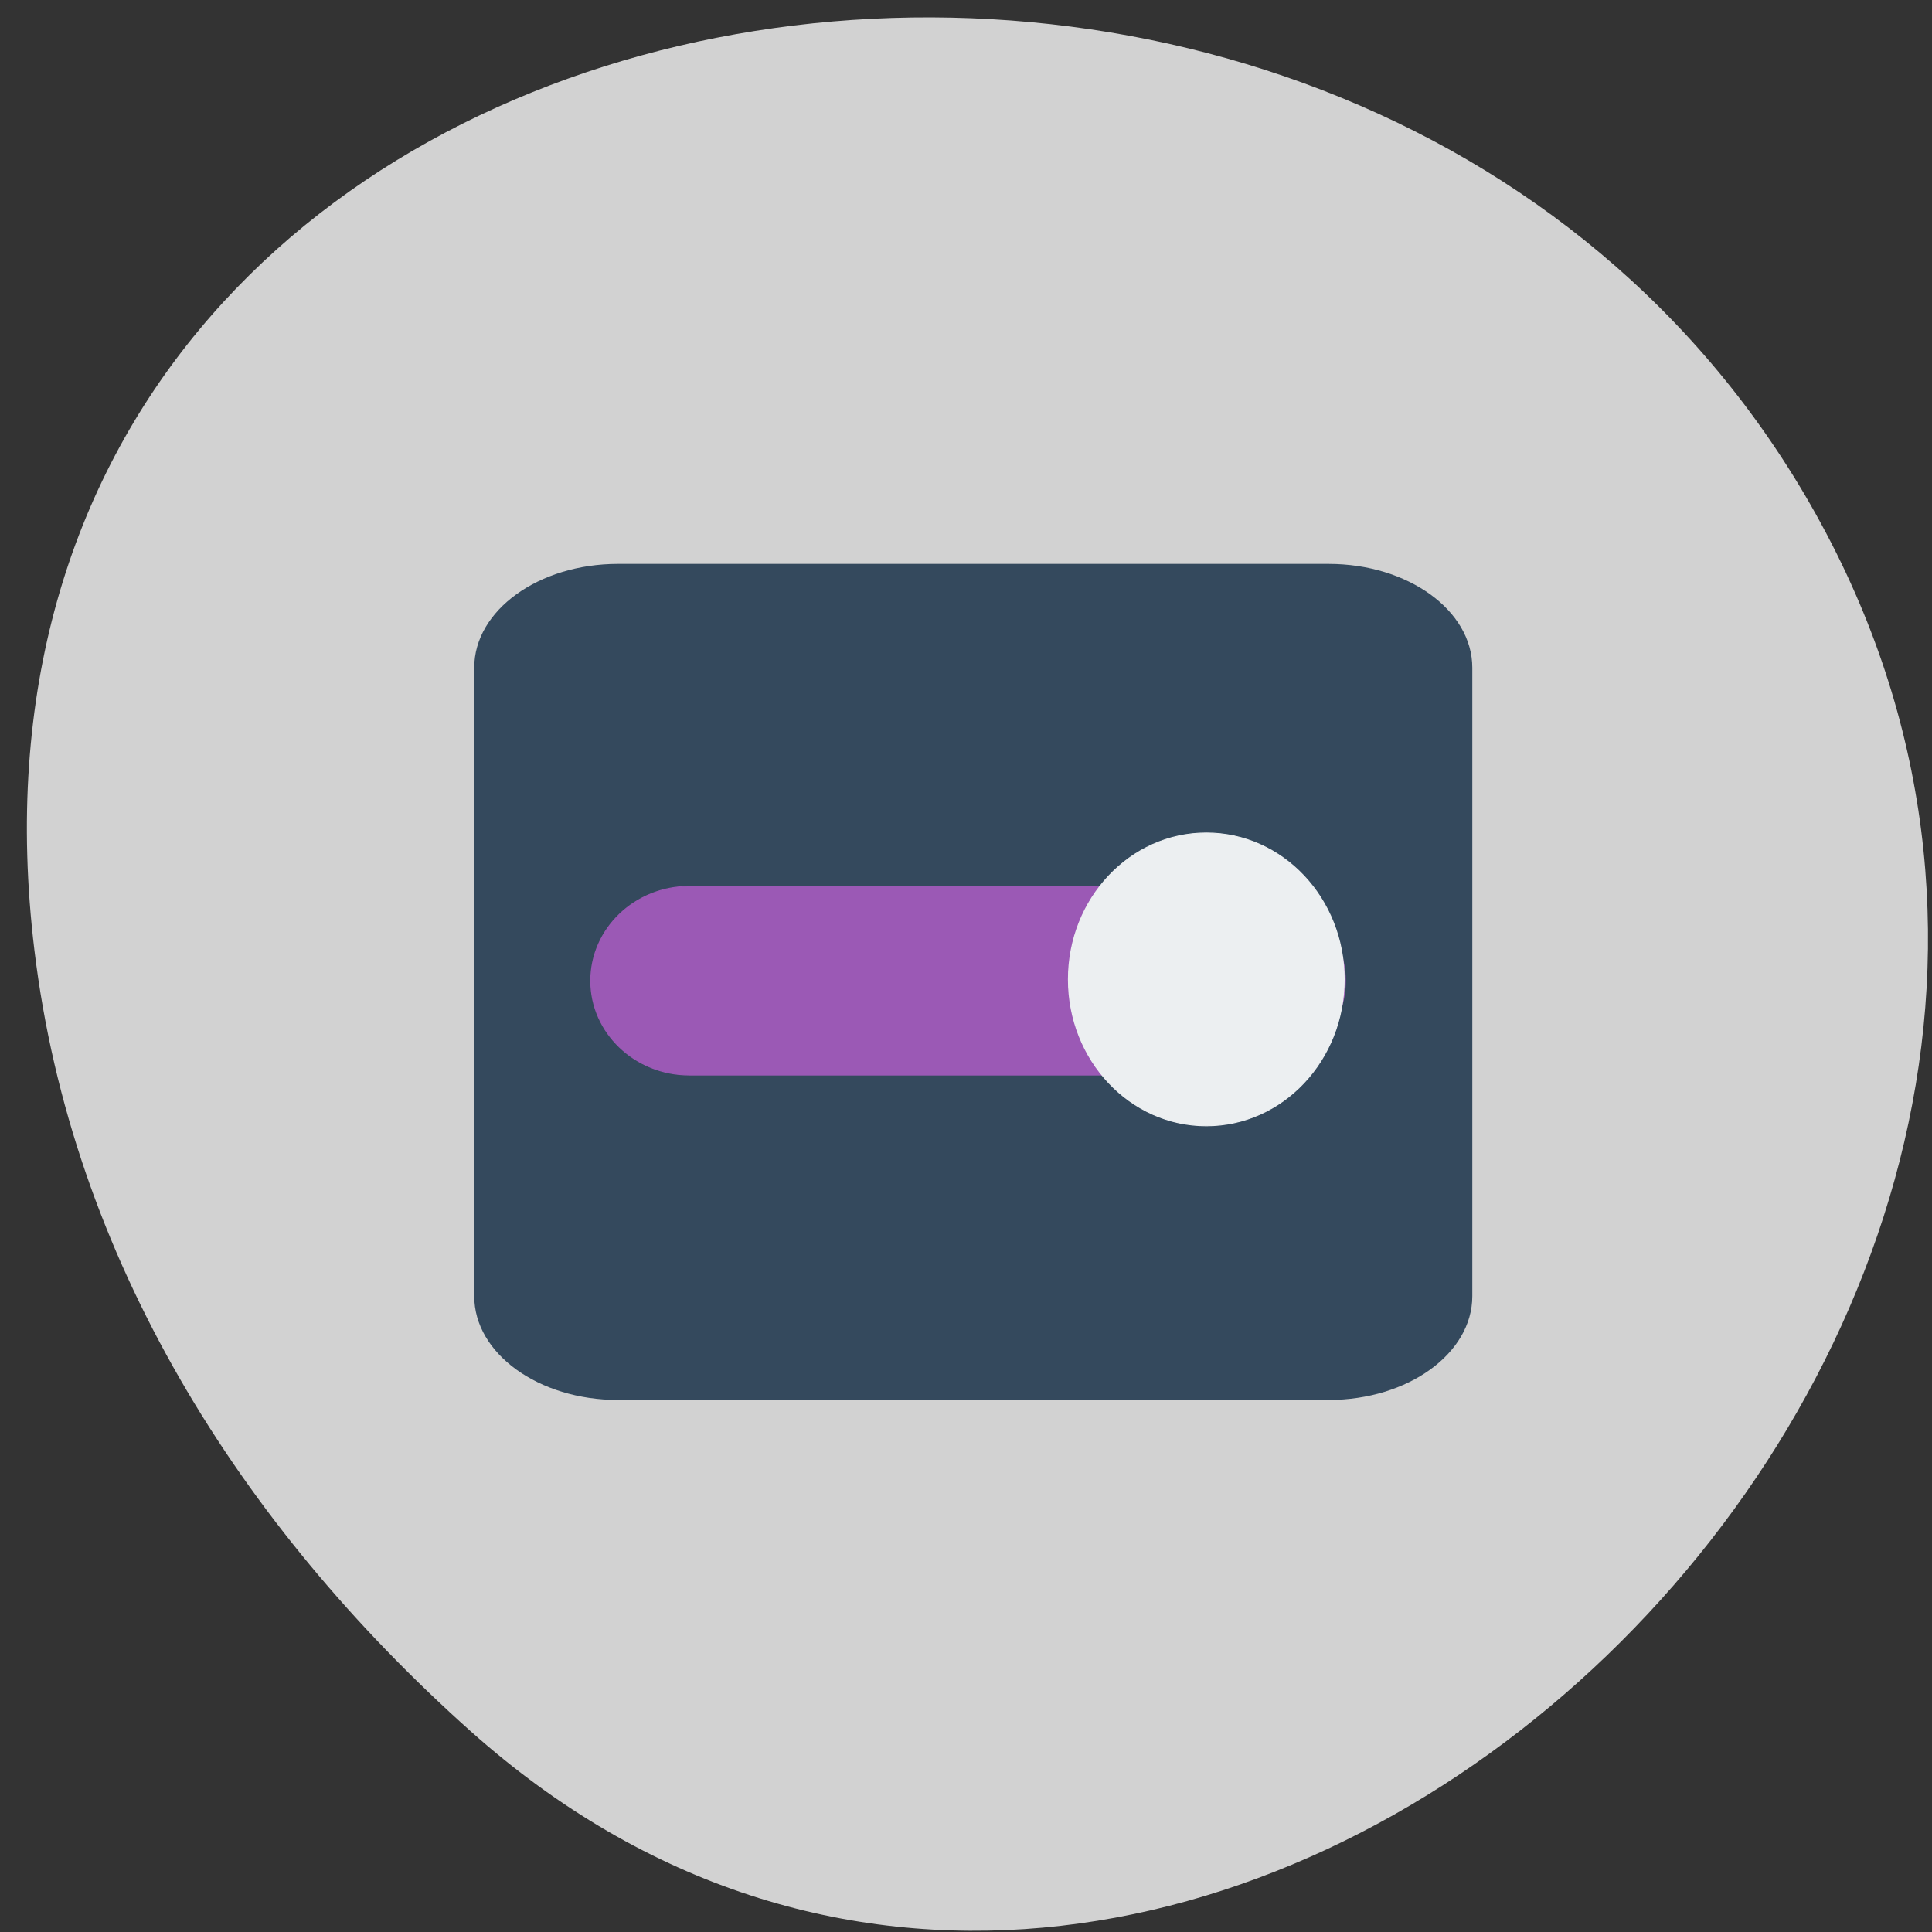 <svg xmlns="http://www.w3.org/2000/svg" viewBox="0 0 32 32"><rect x="0" y="0" width="32" height="32" fill="#333333" stroke="none"/><path d="m 7.797 28.676 c 11.715 10.457 29.742 -6.04 22.453 -19.84 c -7.371 -13.957 -31.754 -10.238 -29.68 6.902 c 0.617 5.102 3.406 9.527 7.227 12.938" fill="#d2d2d2"/><g fill-rule="evenodd"><path d="m 10.234 9.34 h 11.773 c 1.313 0 2.379 0.77 2.379 1.719 v 10.41 c 0 0.949 -1.066 1.719 -2.379 1.719 h -11.773 c -1.313 0 -2.379 -0.77 -2.379 -1.719 v -10.41 c 0 -0.949 1.066 -1.719 2.379 -1.719" fill="#34495d"/><path d="m 254.72 407.74 h 512.94 c 50.17 0 90.66 46.636 90.66 104.28 c 0 57.38 -40.484 104.01 -90.66 104.01 h -512.94 c -49.959 0 -90.66 -46.636 -90.66 -104.01 c 0 -57.641 40.699 -104.28 90.66 -104.28" transform="matrix(0.018 0 0 0.015 6.833 8.565)" fill="#9b59b5" stroke="#9b59b5"/></g><path d="m 857.24 510.45 c 0 89.34 -56.634 161.66 -126.84 161.66 c -69.985 0 -126.84 -72.31 -126.84 -161.66 c 0 -89.34 56.85 -161.66 126.84 -161.66 c 70.2 0 126.84 72.31 126.84 161.66" transform="matrix(0.018 0 0 0.015 6.833 8.565)" fill="#eceff1" stroke="#eceff1"/></svg>